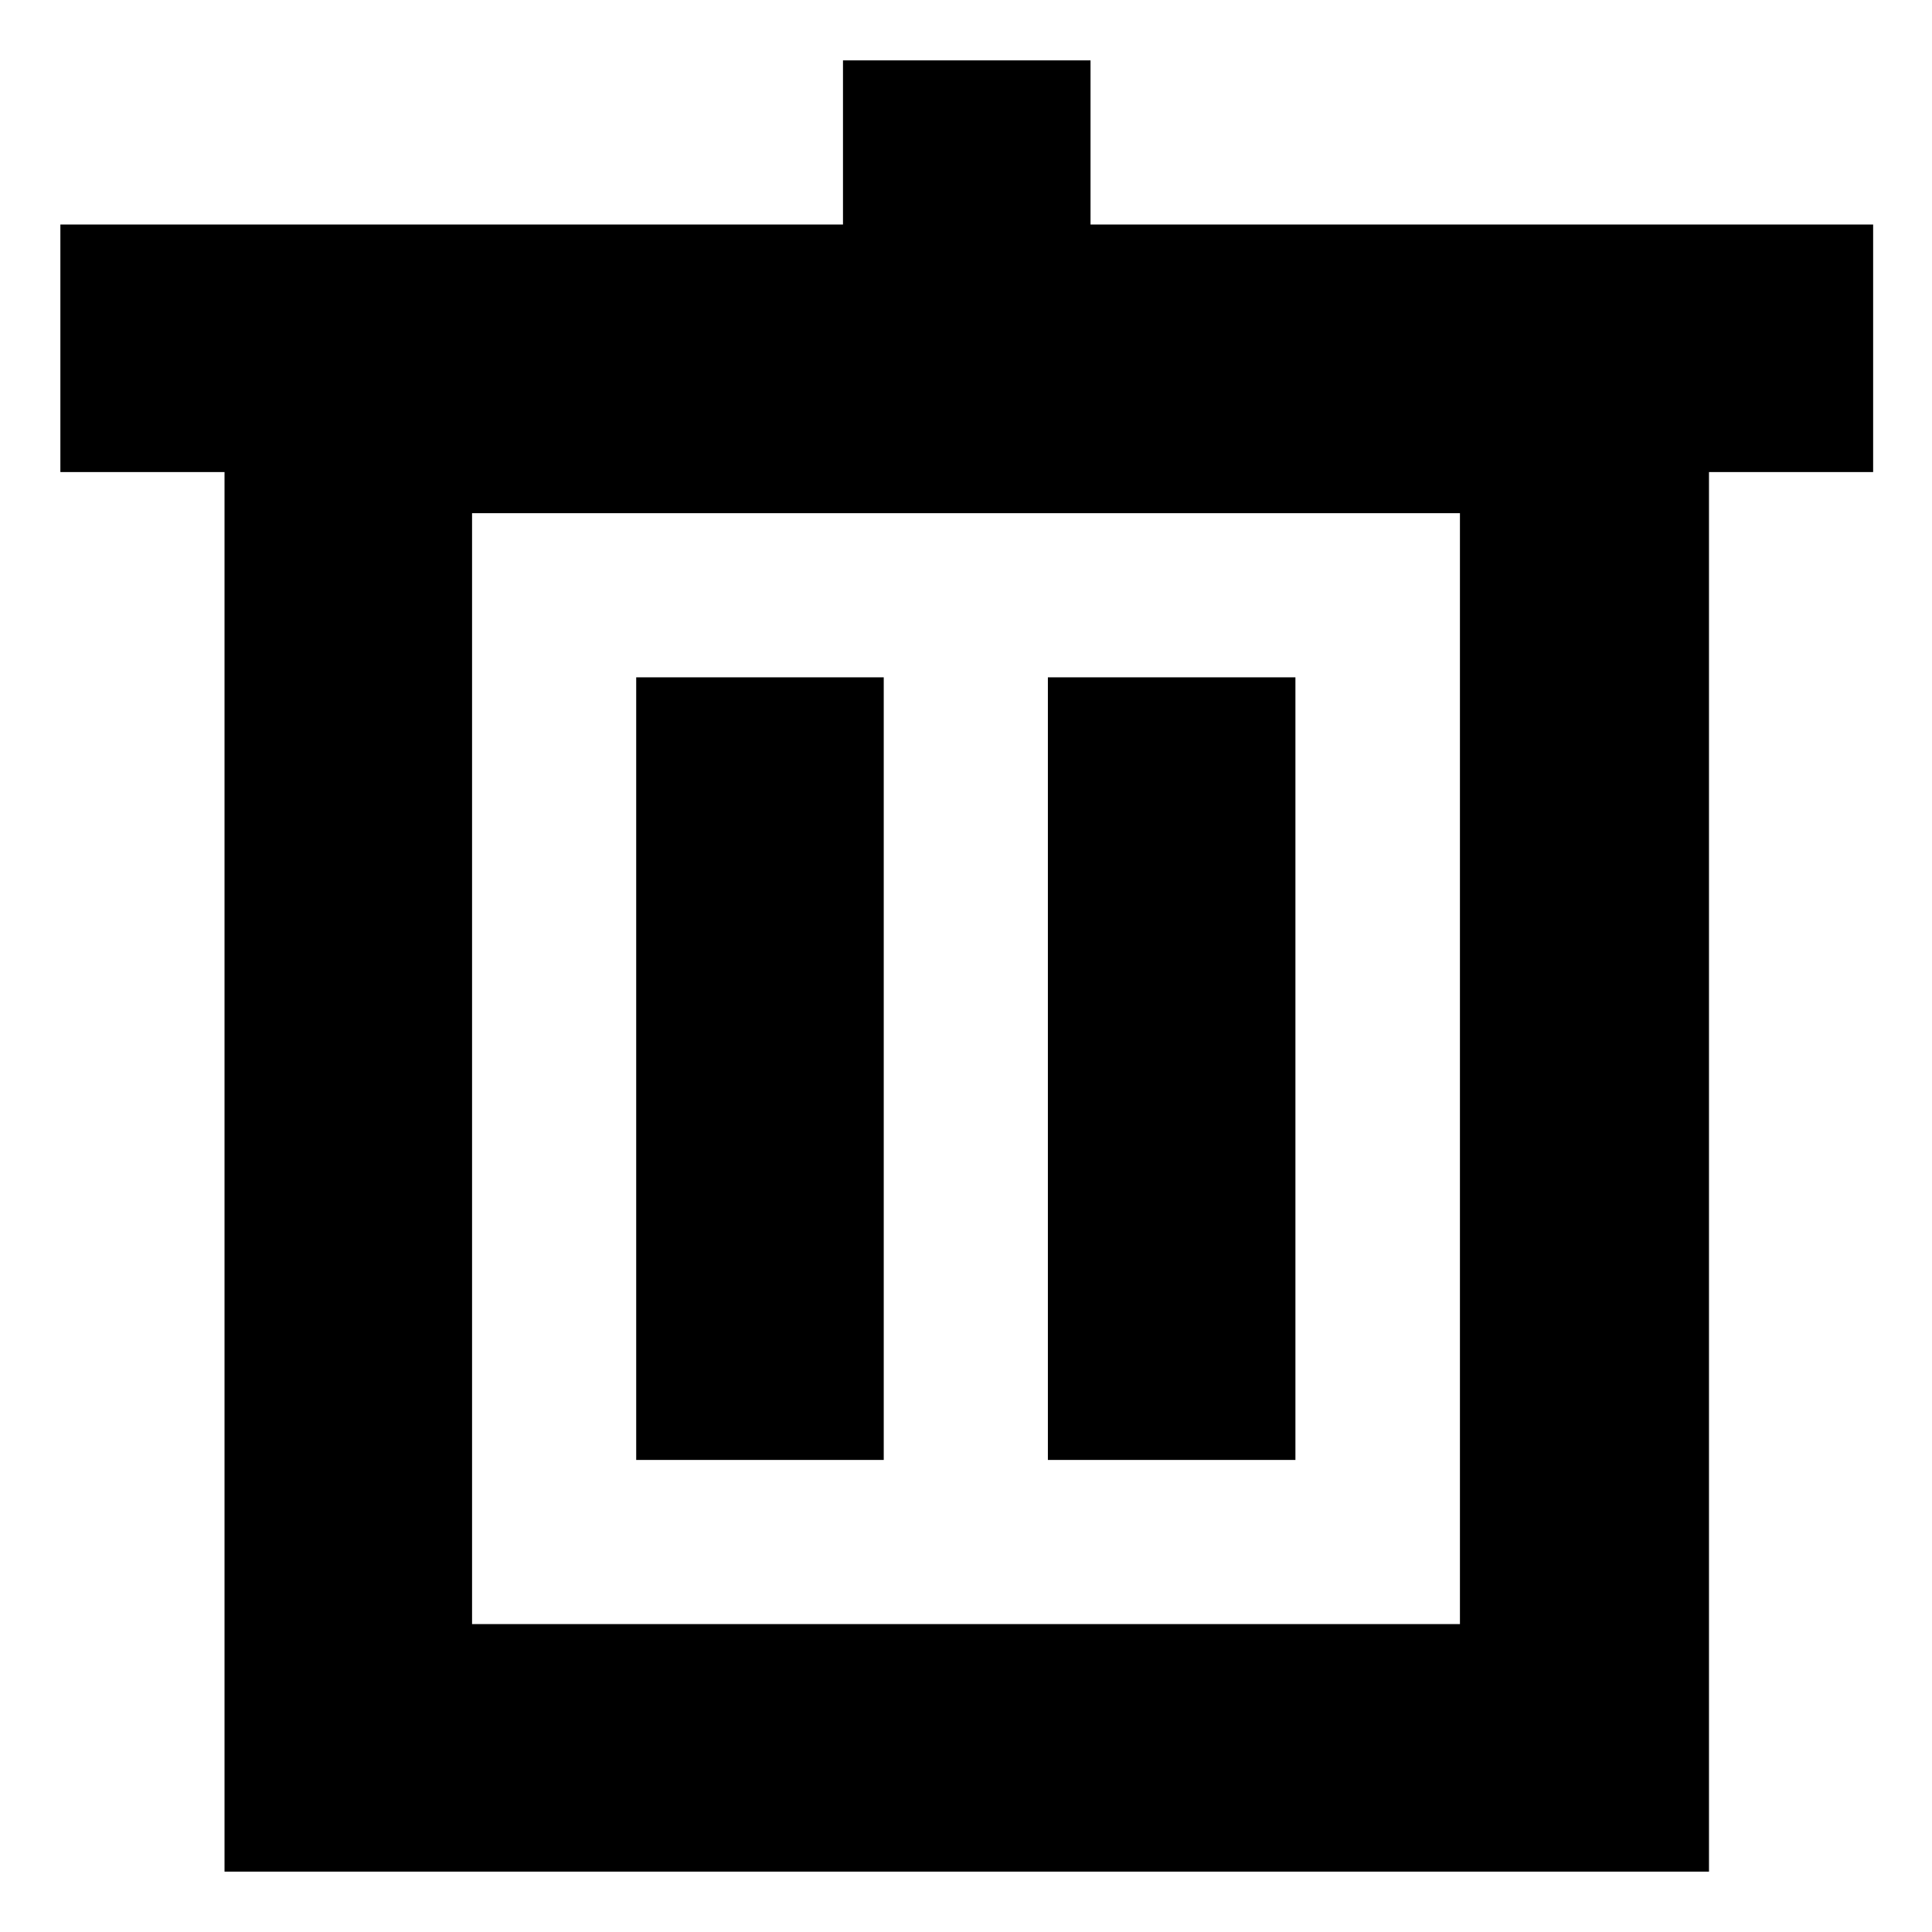 <svg xmlns="http://www.w3.org/2000/svg" viewBox="0 0 512 512"><path d="M59.5 496V125.1H16V59.5h207.4V16H289v43.5h207.4v65.6h-43.5V496H59.5zm65.6-65.6h261.8V136H125.1v294.4zm152.6-43.5V179.5h65.6v207.4h-65.6zm-109.1 0V179.5h65.6v207.4h-65.6z"/></svg>